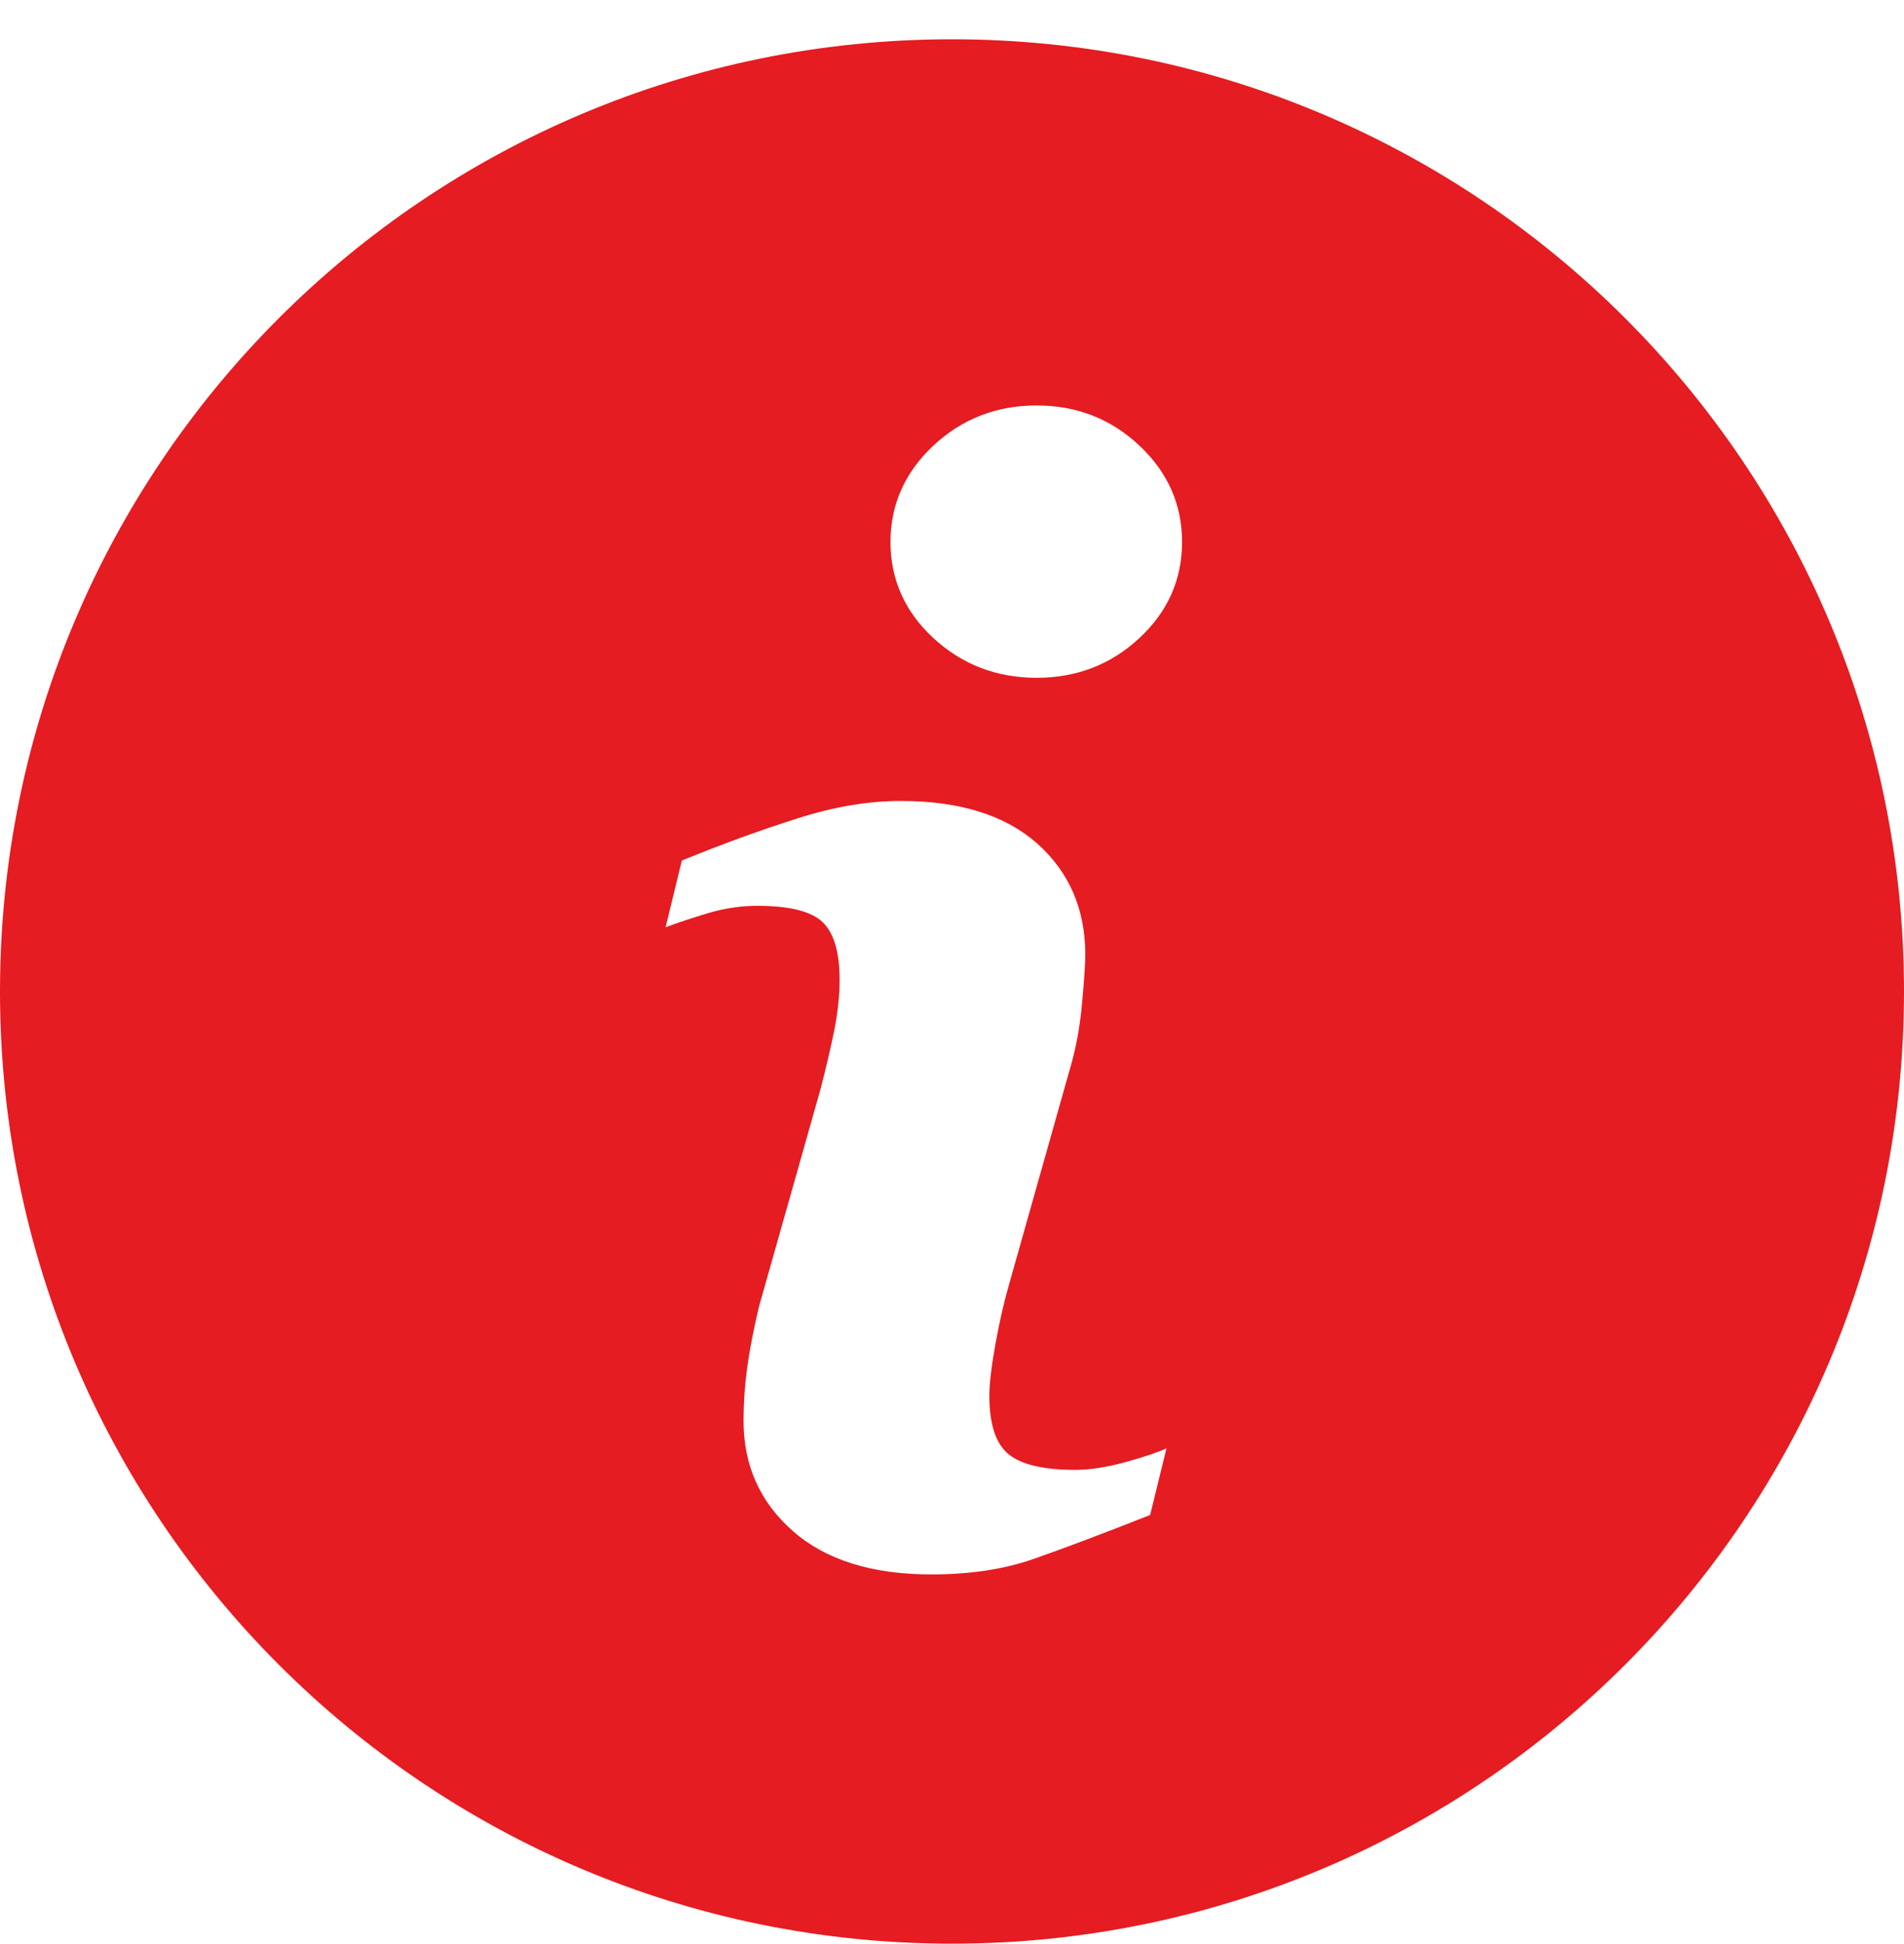<svg width="48" height="49" viewBox="0 0 48 49" fill="none" xmlns="http://www.w3.org/2000/svg">
<path d="M23.999 0.99C10.746 0.99 0 11.736 0 24.989C0 38.242 10.746 48.99 23.999 48.99C37.252 48.99 48 38.242 48 24.989C48 11.736 37.252 0.99 23.999 0.99ZM28.995 38.185C27.76 38.673 26.776 39.043 26.039 39.299C25.303 39.555 24.448 39.683 23.475 39.683C21.979 39.683 20.815 39.317 19.986 38.588C19.157 37.858 18.745 36.934 18.745 35.81C18.745 35.373 18.775 34.926 18.836 34.471C18.899 34.016 18.999 33.504 19.135 32.929L20.681 27.468C20.817 26.944 20.935 26.446 21.029 25.983C21.122 25.515 21.167 25.087 21.167 24.697C21.167 24.002 21.023 23.514 20.736 23.24C20.445 22.966 19.899 22.831 19.084 22.831C18.686 22.831 18.276 22.89 17.855 23.014C17.439 23.142 17.077 23.258 16.78 23.372L17.189 21.69C18.2 21.277 19.169 20.924 20.094 20.631C21.018 20.334 21.892 20.188 22.715 20.188C24.2 20.188 25.346 20.55 26.153 21.265C26.955 21.982 27.36 22.915 27.36 24.061C27.36 24.298 27.331 24.717 27.276 25.314C27.221 25.914 27.118 26.46 26.967 26.962L25.429 32.407C25.303 32.844 25.192 33.344 25.09 33.903C24.991 34.461 24.942 34.888 24.942 35.174C24.942 35.898 25.102 36.391 25.427 36.654C25.748 36.916 26.311 37.048 27.108 37.048C27.483 37.048 27.904 36.981 28.379 36.851C28.851 36.721 29.192 36.605 29.407 36.505L28.995 38.185ZM28.723 16.084C28.006 16.75 27.142 17.084 26.132 17.084C25.125 17.084 24.255 16.75 23.532 16.084C22.812 15.418 22.449 14.607 22.449 13.66C22.449 12.715 22.814 11.903 23.532 11.23C24.255 10.556 25.125 10.22 26.132 10.22C27.142 10.22 28.008 10.556 28.723 11.23C29.44 11.903 29.8 12.715 29.8 13.66C29.8 14.609 29.44 15.418 28.723 16.084Z" fill="#E51C21"/>
</svg>
